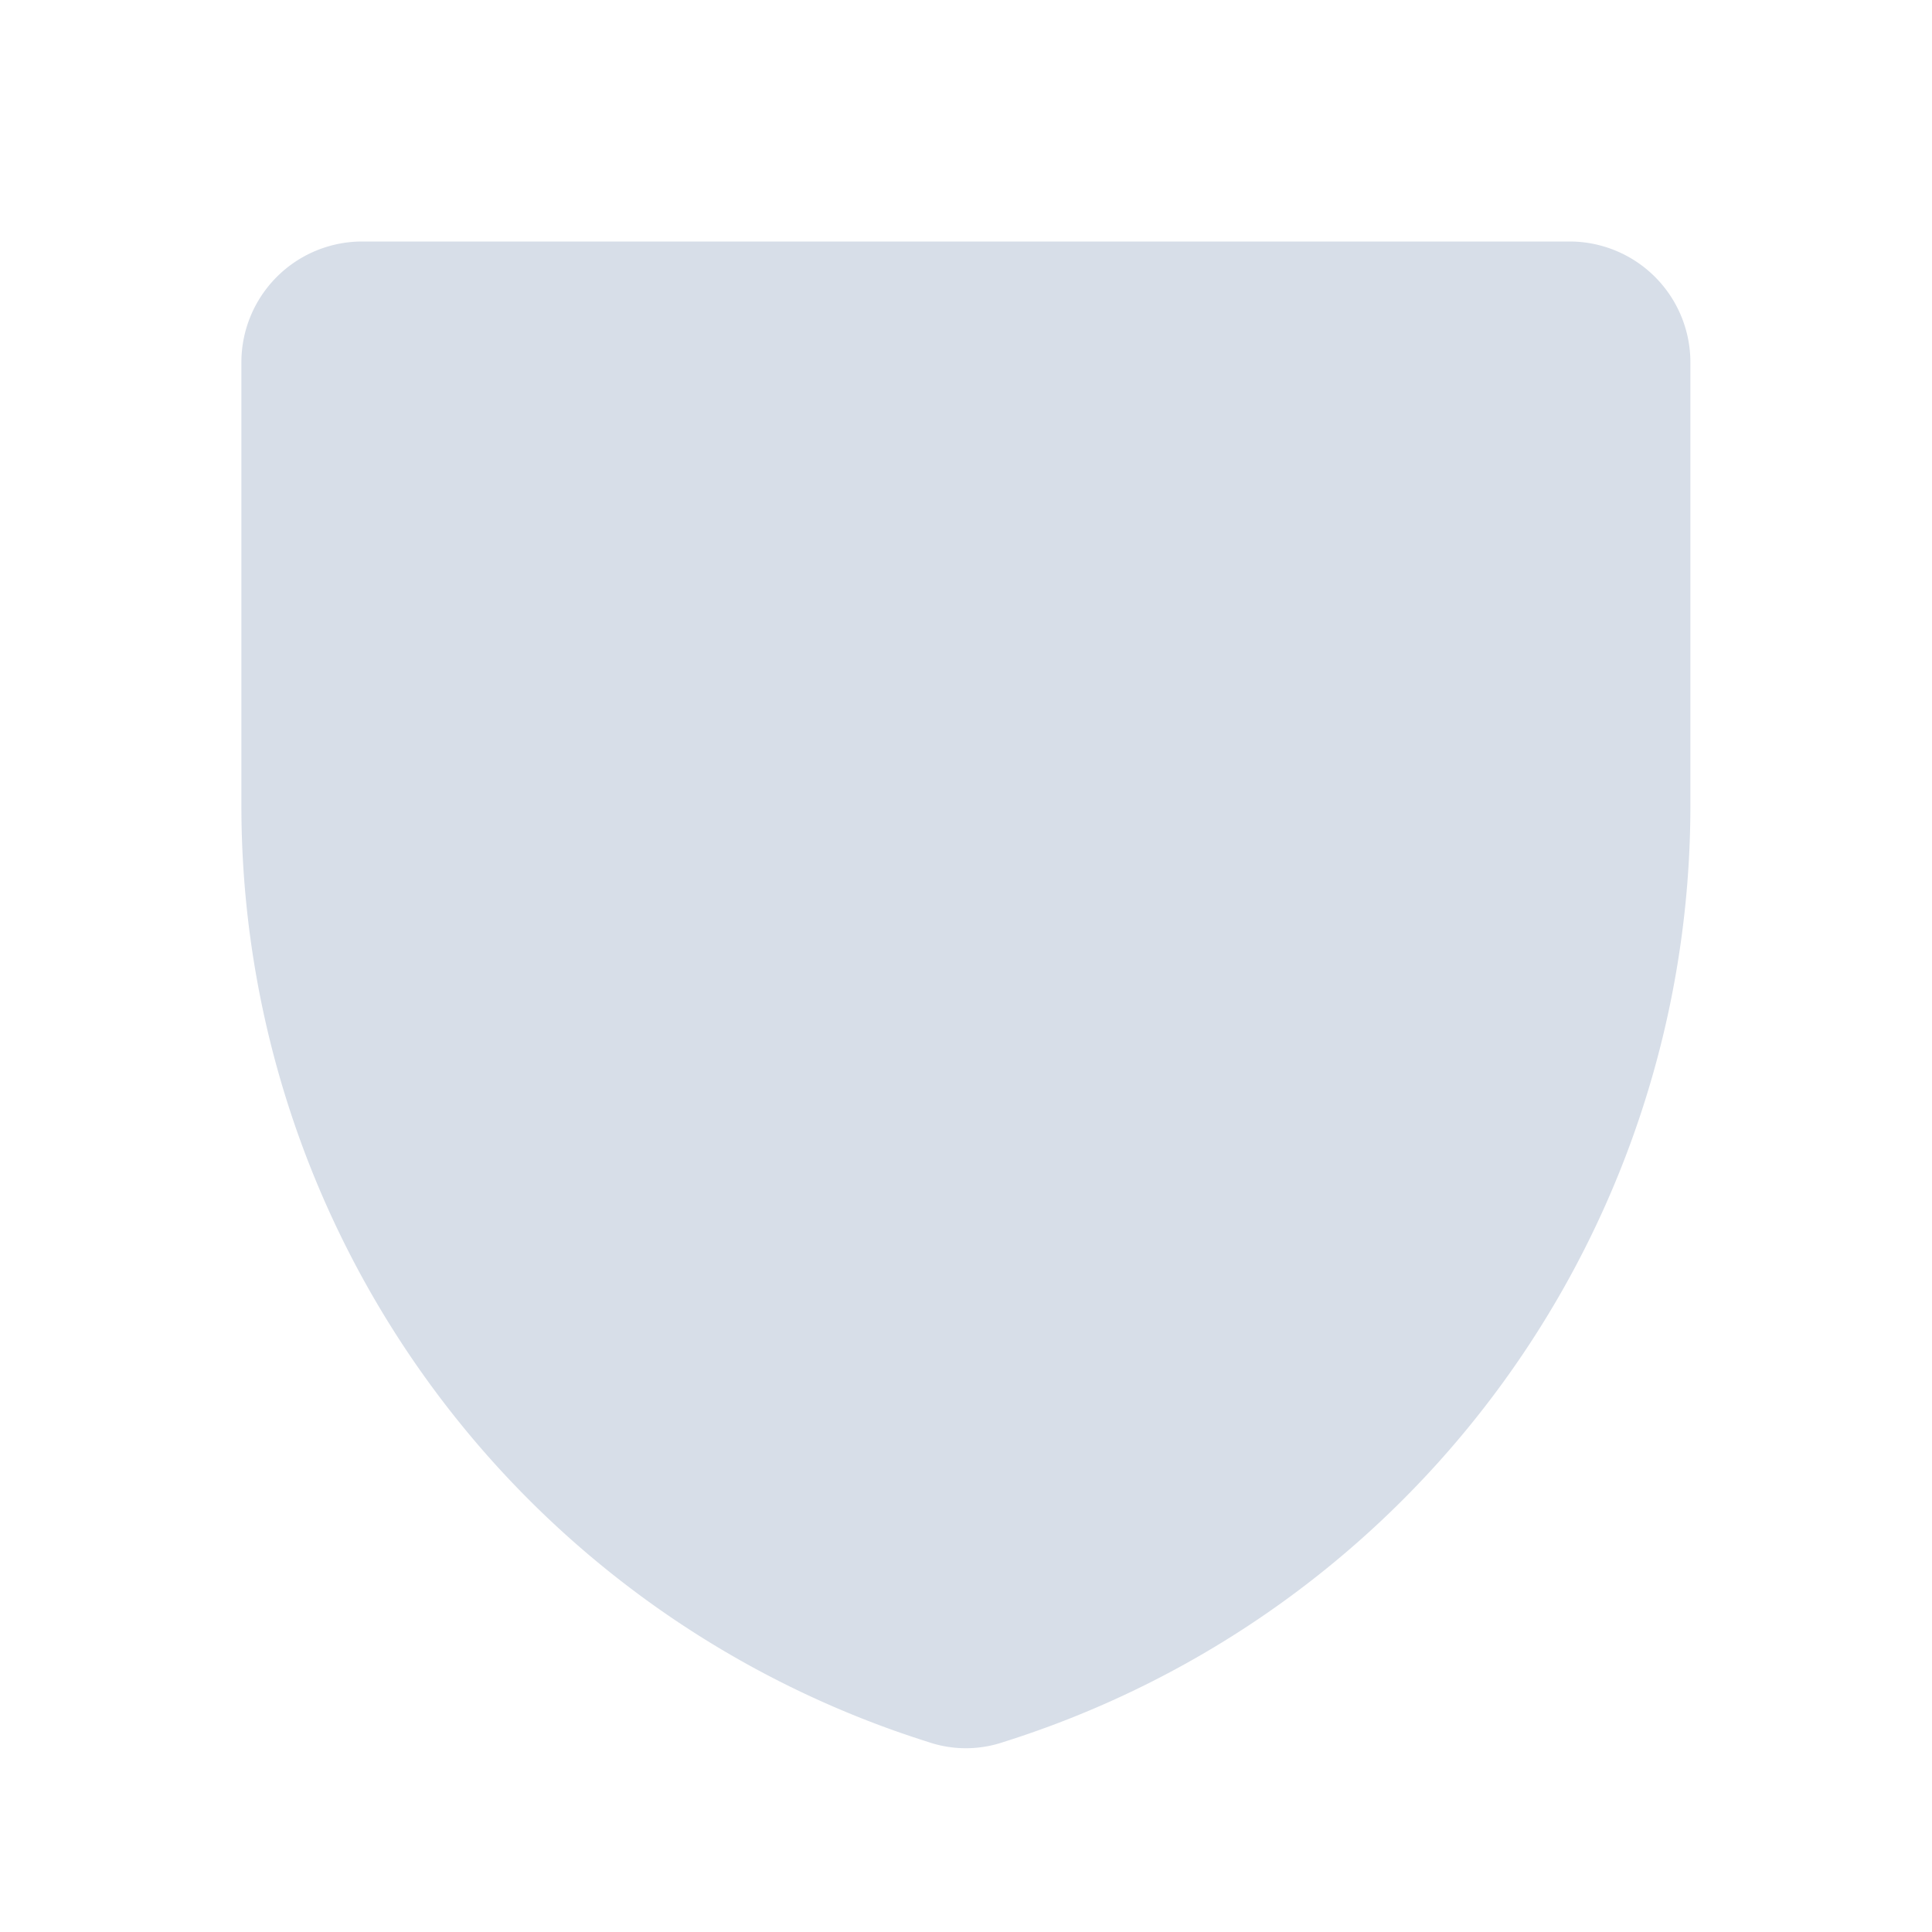 <svg xmlns="http://www.w3.org/2000/svg" width="18" height="18" viewBox="0 0 18 18"><defs><style>.a{fill:none;}.b{fill:#d7dee8;}</style></defs><rect class="a" width="18" height="18"/><path class="b" d="M44.376,32H33.126A1.126,1.126,0,0,0,32,33.125V37.25a9.147,9.147,0,0,0,6.4,8.73,1.087,1.087,0,0,0,.7,0,9.147,9.147,0,0,0,6.4-8.73V33.125A1.126,1.126,0,0,0,44.376,32Z" transform="translate(-29.751 -29.75)"/></svg>